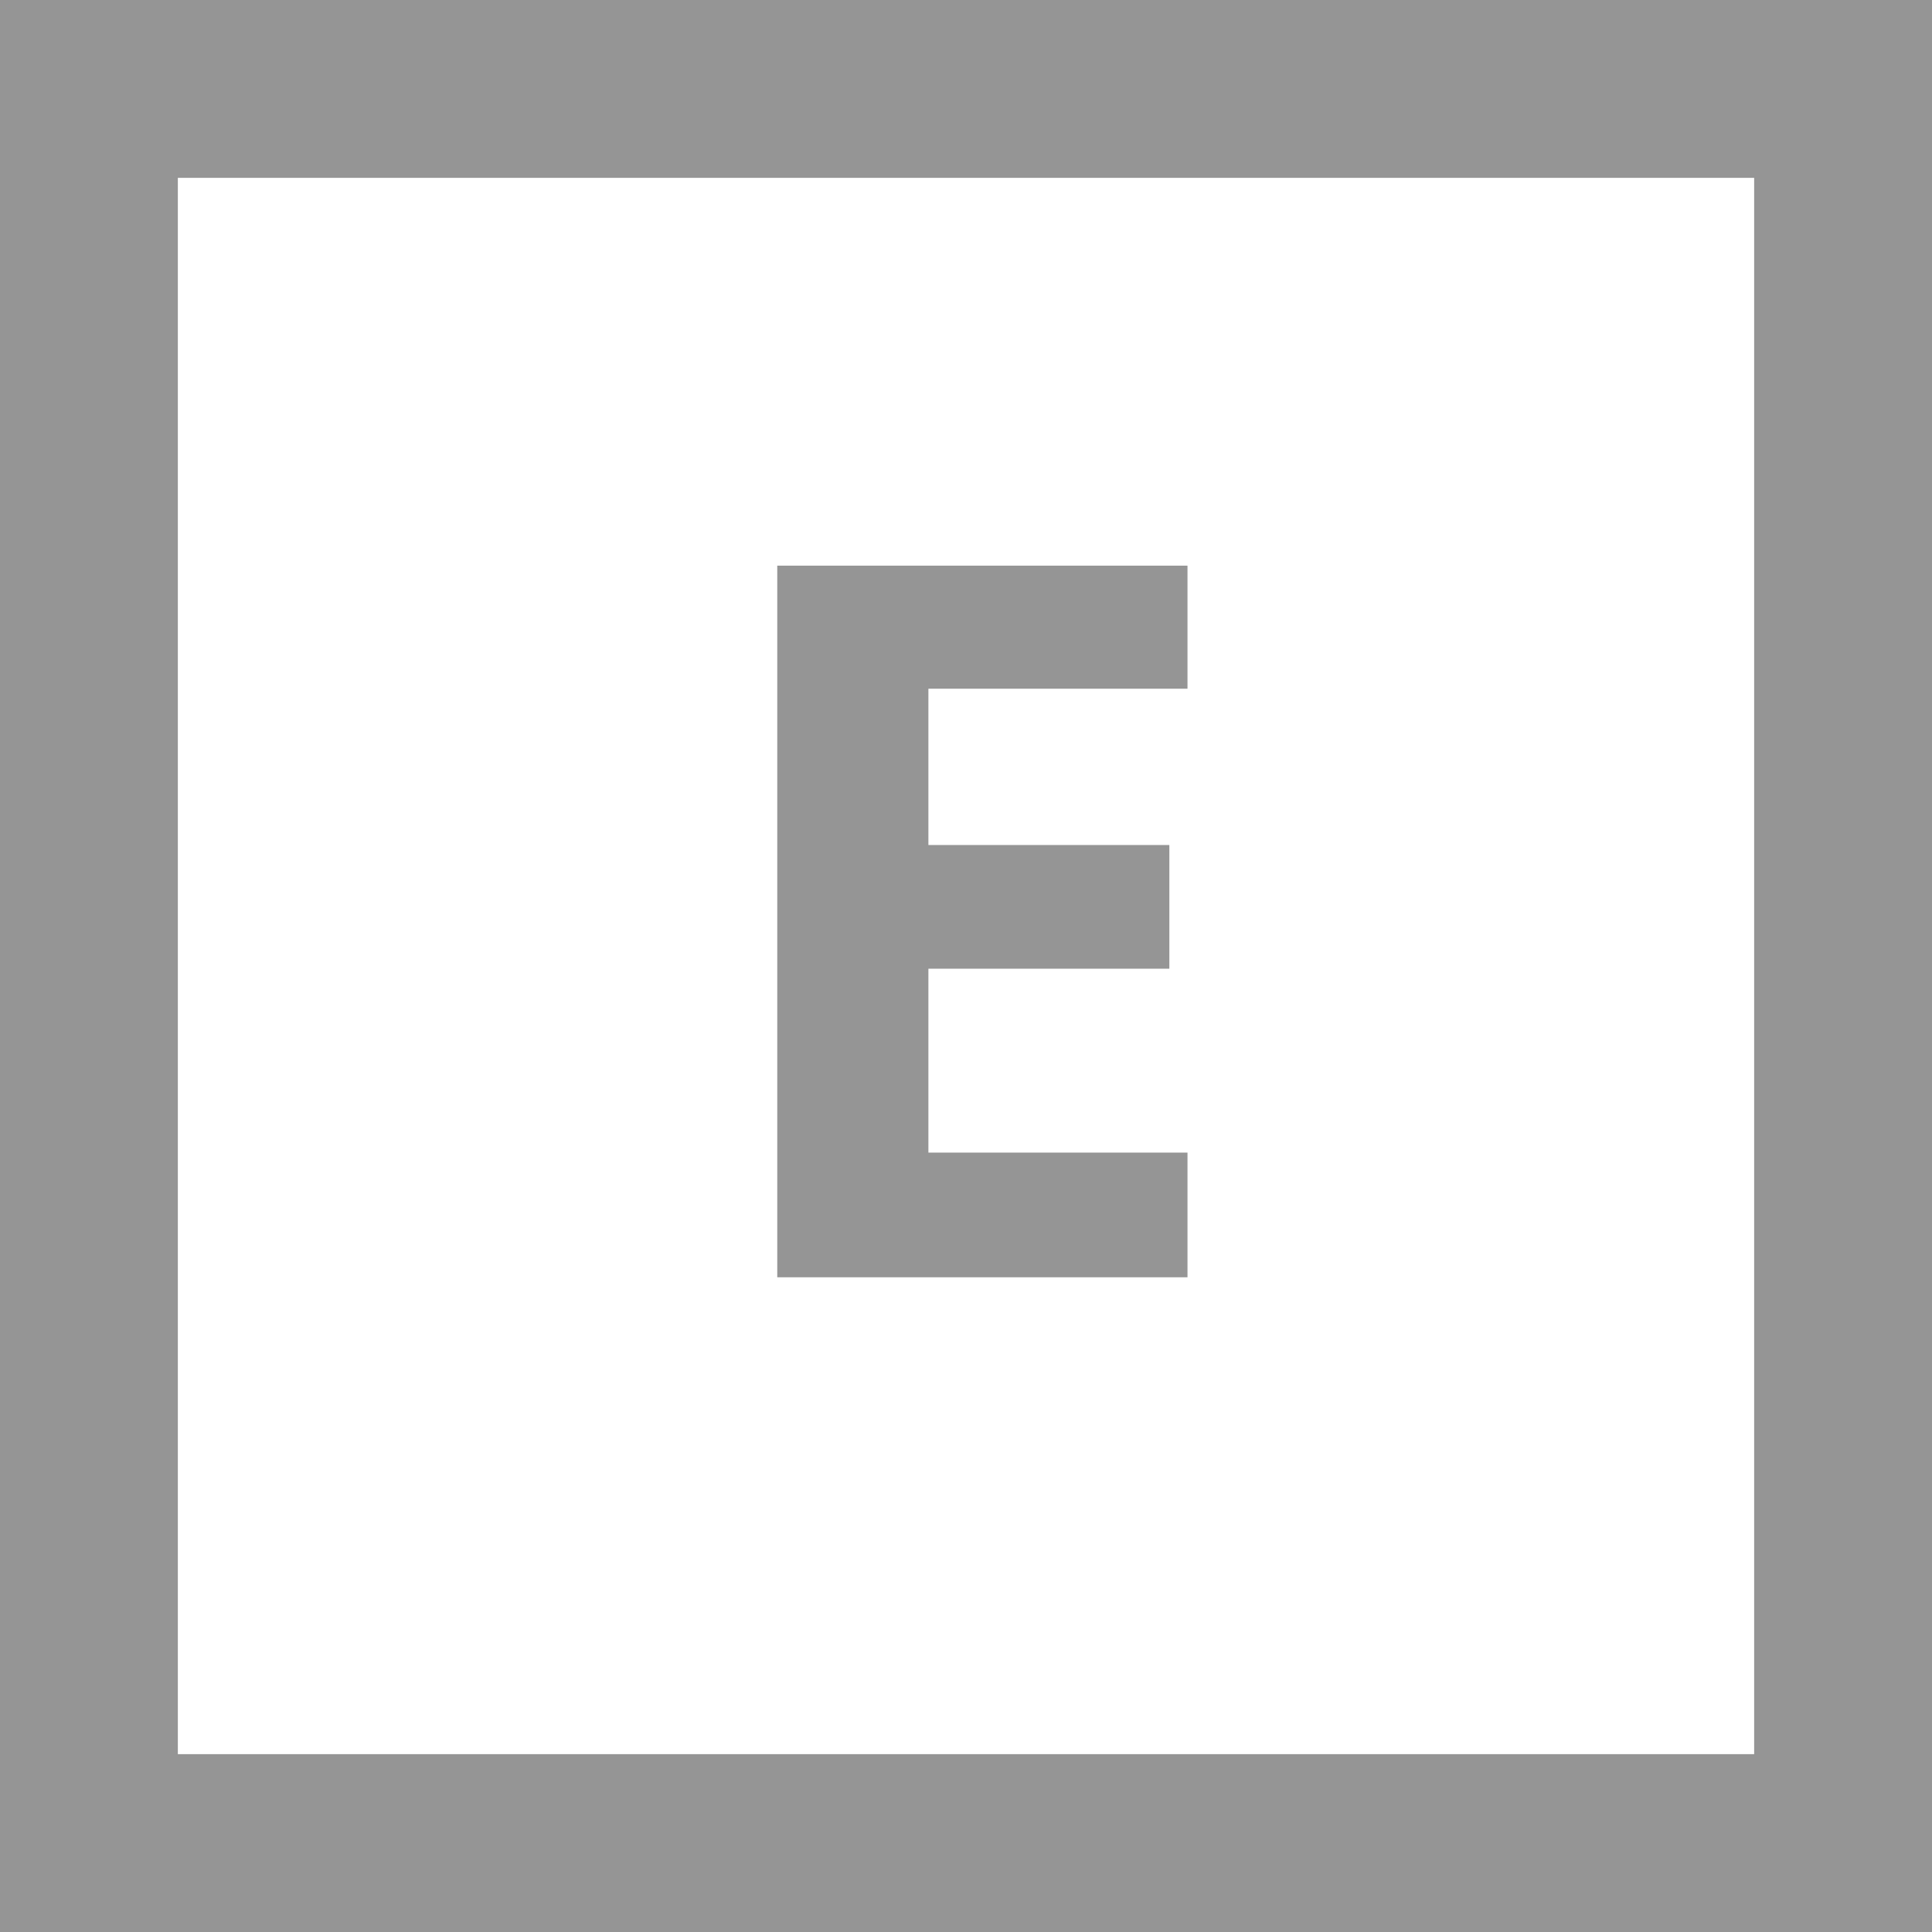 <svg xmlns="http://www.w3.org/2000/svg" viewBox="715 -145.515 15.339 15.339">
  <defs>
    <style>
      .cls-1 {
        fill: #959595;
      }
    </style>
  </defs>
  <g id="Group_1585" data-name="Group 1585" transform="translate(715 -145.515)">
    <path id="Path_1089" data-name="Path 1089" class="cls-1" d="M0-47.882H15.339V-63.221H0ZM0-63.221m1.412,1.412H13.927v12.515H1.412Z" transform="translate(0 63.221)"/>
    <g id="Group_1584" data-name="Group 1584" transform="translate(6.171 4.487)">
      <path id="Path_1090" data-name="Path 1090" class="cls-1" d="M0-17.65H3.257v-.99H1.2V-20.1H3.113v-.982H1.2v-1.241H3.257V-23.3H0Z" transform="translate(0 23.304)"/>
    </g>
  </g>
</svg>
